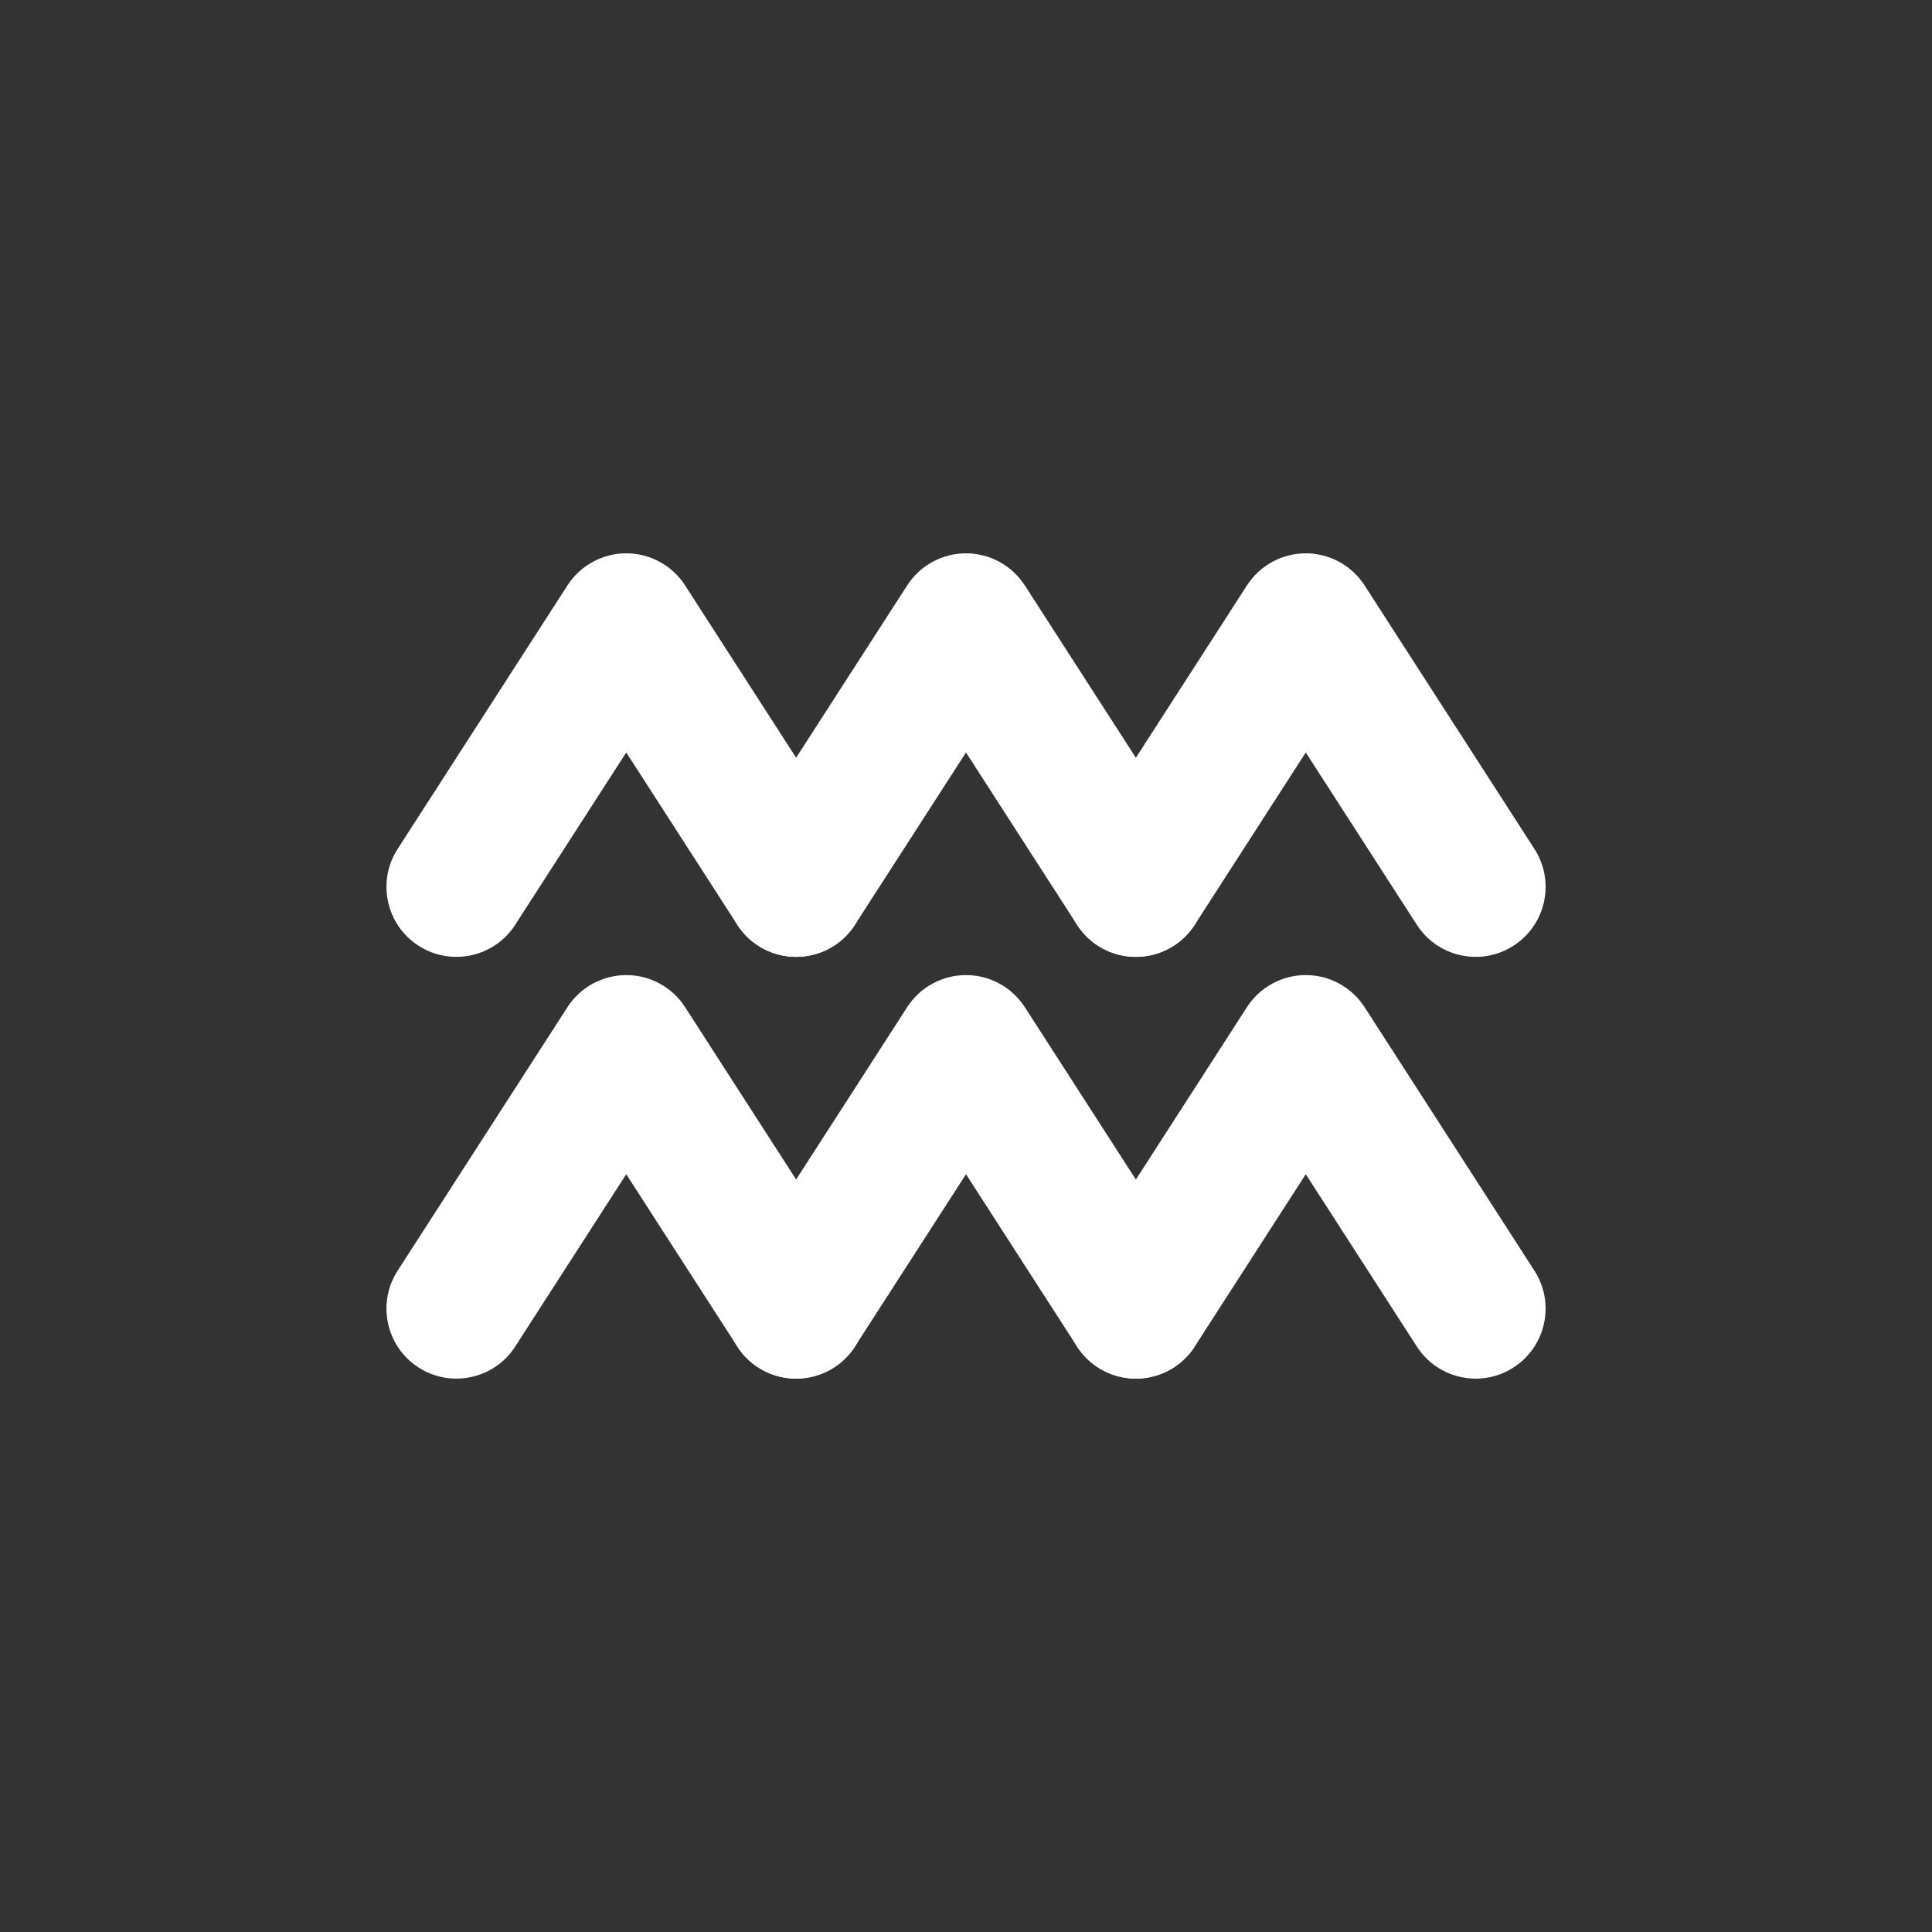 <?xml version="1.0" encoding="UTF-8"?><svg id="Aquarius" xmlns="http://www.w3.org/2000/svg" viewBox="0 0 50 50"><rect x="0" y="0" width="50" height="50" fill="#333333" stroke="none"/><defs><style>.cls-1{fill:#fff;fill-rule:evenodd;}</style></defs><g id="Sign"><path class="cls-1" d="m13.333,23.934l2.874-4.46,2.875,4.46c.541.84,1.663,1.083,2.503.541s1.083-1.663.541-2.503l-4.396-6.822c-.333-.517-.906-.83-1.522-.83-.615,0-1.188.313-1.522.83l-4.396,6.822c-.541.84-.299,1.962.541,2.503s1.962.299,2.503-.541"/><path class="cls-1" d="m22.125,23.934l2.875-4.46,2.874,4.46c.541.84,1.663,1.083,2.503.541s1.083-1.663.541-2.503l-4.396-6.822c-.334-.517-.907-.83-1.522-.83s-1.189.313-1.522.83l-4.396,6.822c-.541.84-.299,1.962.541,2.503s1.962.299,2.503-.541"/><path class="cls-1" d="m30.919,23.934l2.874-4.46,2.875,4.46c.541.84,1.663,1.083,2.502.541.841-.541,1.082-1.663.542-2.503l-4.397-6.822c-.333-.517-.907-.83-1.522-.83s-1.188.313-1.522.83l-4.396,6.822c-.541.84-.299,1.962.541,2.503.84.541,1.962.299,2.503-.541"/><path class="cls-1" d="m13.333,34.849l2.874-4.46,2.875,4.46c.541.84,1.663,1.083,2.503.541s1.083-1.663.541-2.503l-4.396-6.822c-.333-.517-.906-.83-1.522-.83-.615,0-1.188.313-1.522.83l-4.396,6.822c-.541.84-.299,1.962.541,2.503s1.962.299,2.503-.541"/><path class="cls-1" d="m22.125,34.849l2.875-4.46,2.874,4.46c.541.84,1.663,1.083,2.503.541s1.083-1.663.541-2.503l-4.396-6.822c-.334-.517-.907-.83-1.522-.83s-1.189.313-1.522.83l-4.396,6.822c-.541.84-.299,1.962.541,2.503s1.962.299,2.503-.541"/><path class="cls-1" d="m30.919,34.849l2.874-4.46,2.875,4.46c.541.84,1.663,1.083,2.502.541.841-.541,1.082-1.663.542-2.503l-4.397-6.822c-.333-.517-.907-.83-1.522-.83s-1.188.313-1.522.83l-4.396,6.822c-.541.84-.299,1.962.541,2.503.84.541,1.962.299,2.503-.541"/></g></svg>